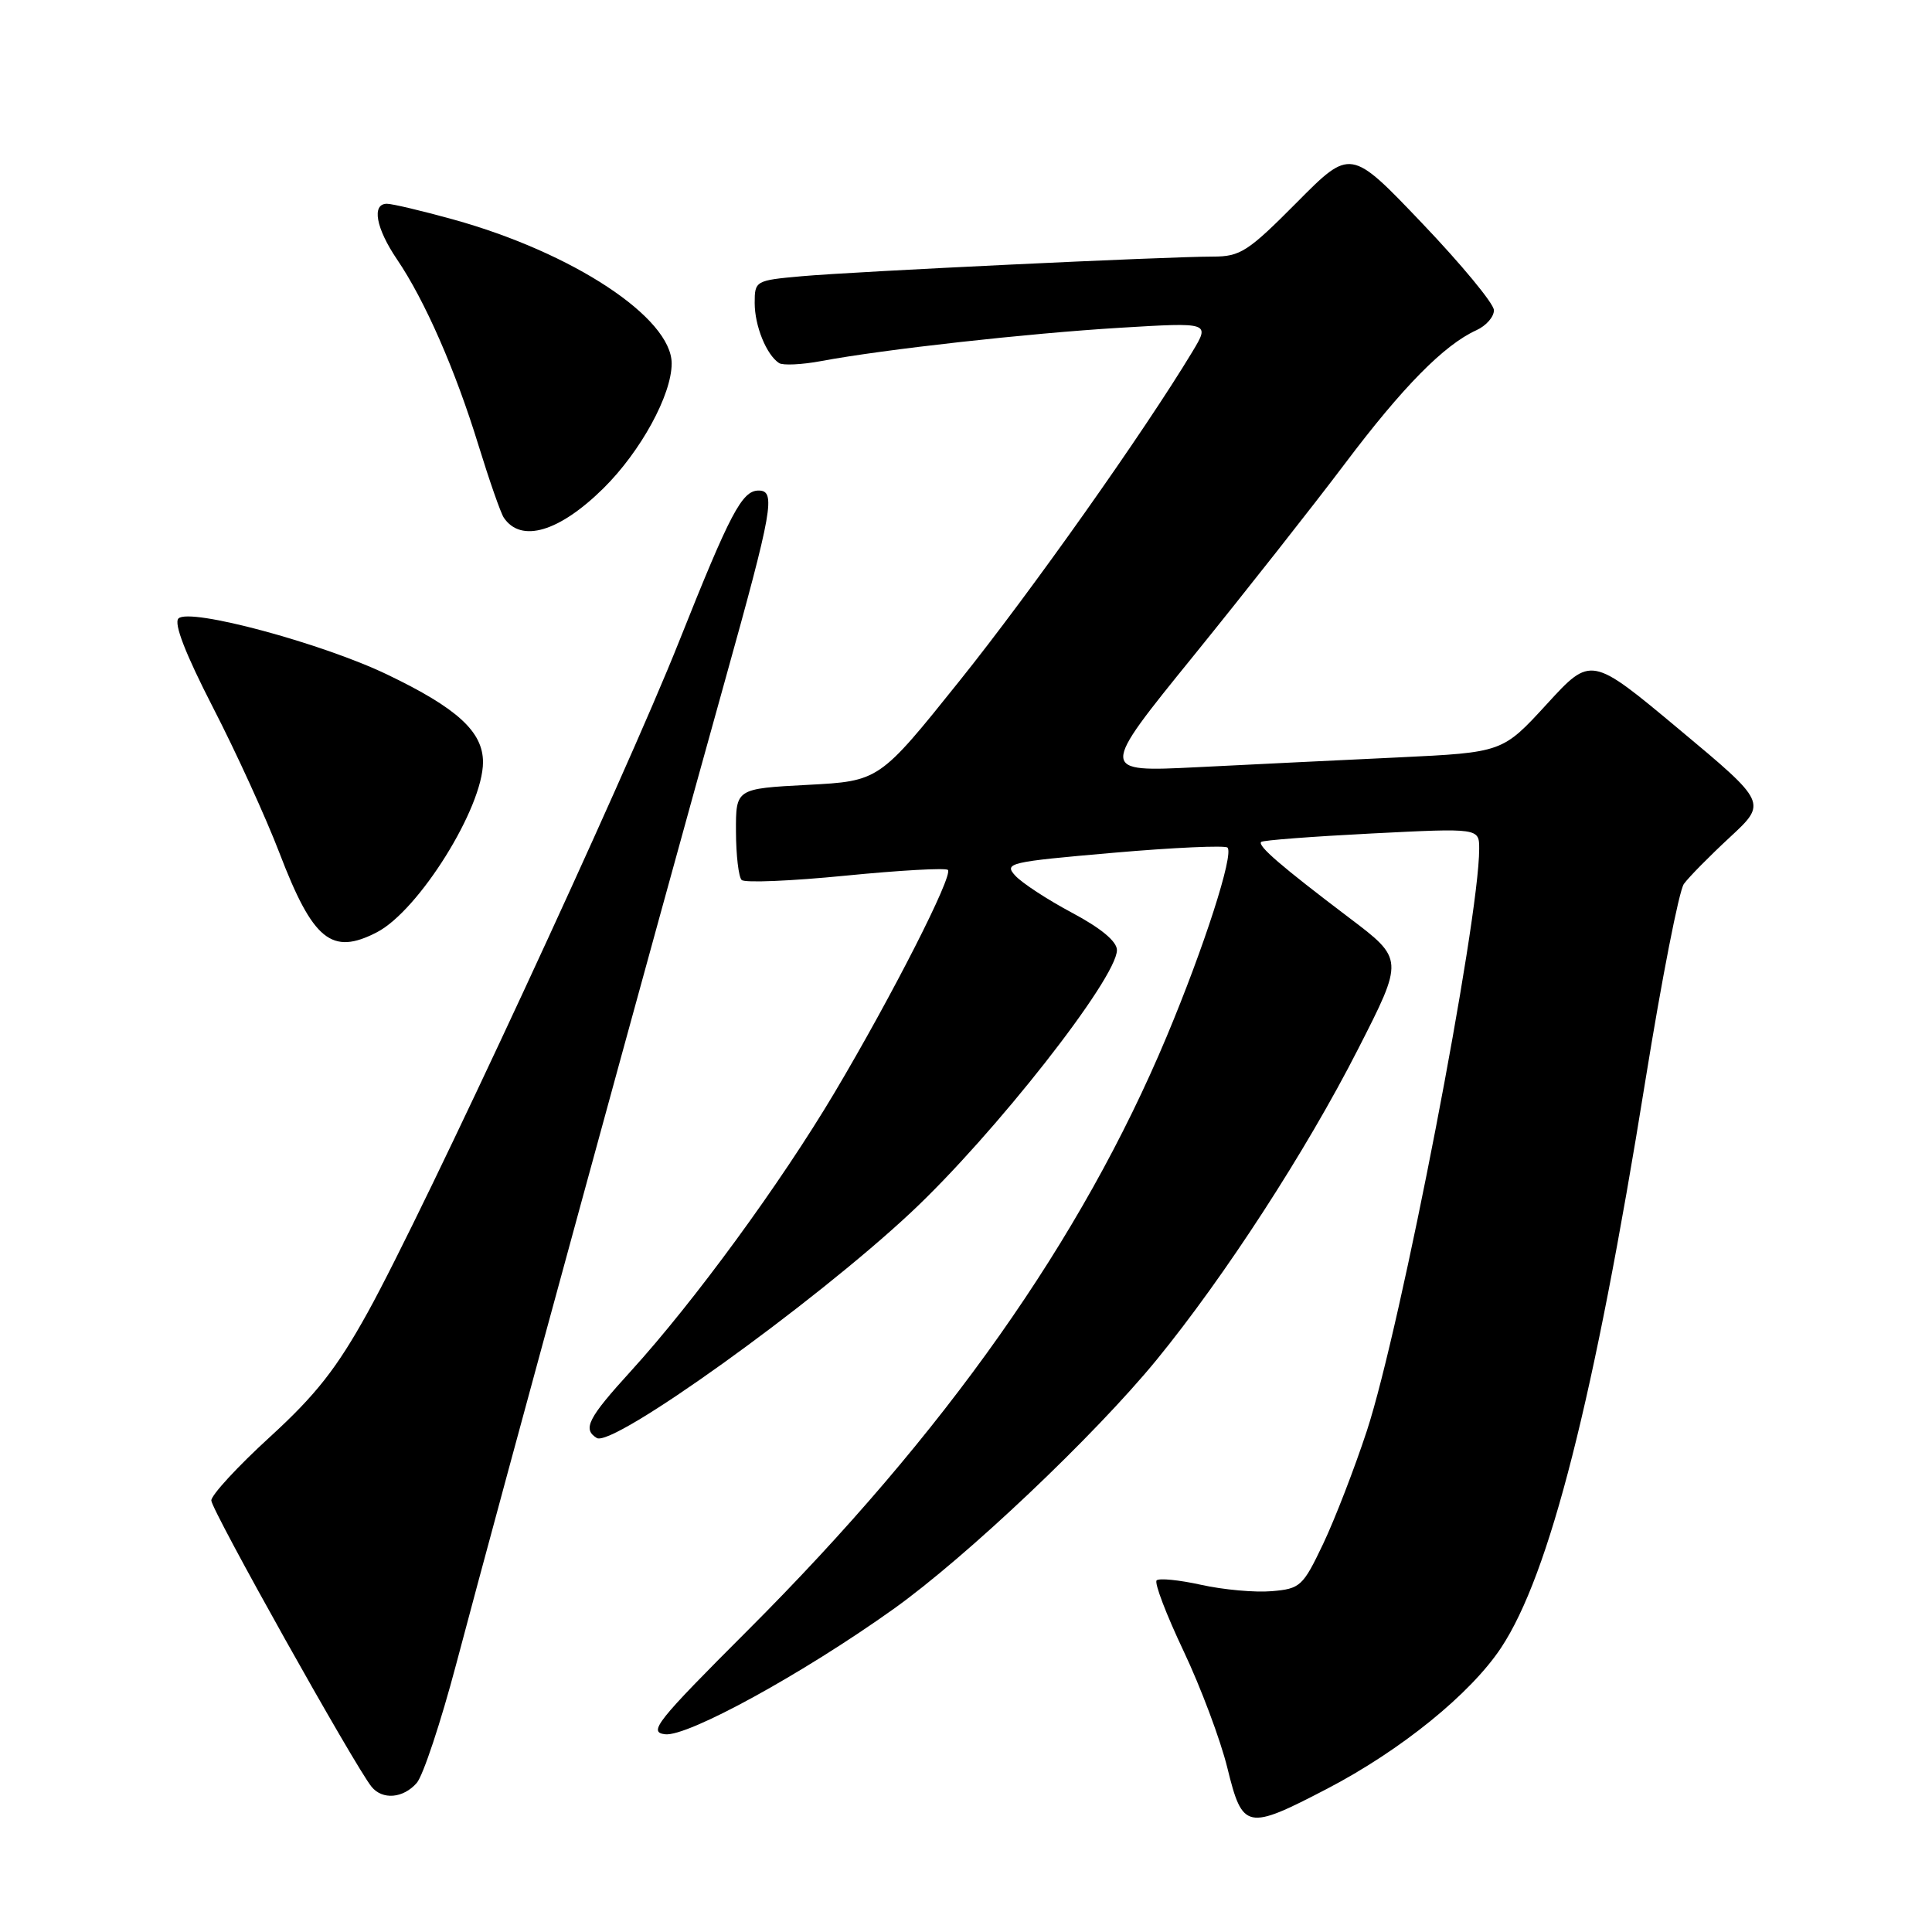 <?xml version="1.0" encoding="UTF-8" standalone="no"?>
<!DOCTYPE svg PUBLIC "-//W3C//DTD SVG 1.1//EN" "http://www.w3.org/Graphics/SVG/1.1/DTD/svg11.dtd" >
<svg xmlns="http://www.w3.org/2000/svg" xmlns:xlink="http://www.w3.org/1999/xlink" version="1.1" viewBox="0 0 256 256">
 <g >
 <path fill="currentColor"
d=" M 175.85 237.02 C 185.62 231.93 194.85 224.45 198.90 218.34 C 205.32 208.65 211.24 185.37 218.03 143.13 C 220.19 129.73 222.48 118.03 223.12 117.13 C 223.77 116.23 226.51 113.45 229.22 110.94 C 234.15 106.37 234.15 106.37 222.49 96.64 C 210.82 86.90 210.82 86.90 204.96 93.30 C 199.09 99.70 199.09 99.70 185.30 100.36 C 177.71 100.72 165.69 101.30 158.58 101.66 C 145.66 102.30 145.66 102.30 158.15 86.90 C 165.01 78.43 174.03 66.98 178.19 61.46 C 185.87 51.26 191.34 45.71 195.62 43.76 C 196.93 43.17 197.98 41.96 197.95 41.09 C 197.93 40.22 193.64 35.03 188.43 29.57 C 178.96 19.64 178.96 19.64 171.84 26.82 C 165.36 33.35 164.35 34.00 160.71 34.00 C 154.58 34.00 113.31 35.97 106.25 36.60 C 100.10 37.15 100.00 37.21 100.00 40.15 C 100.00 43.18 101.55 47.01 103.23 48.11 C 103.74 48.44 106.26 48.32 108.83 47.84 C 117.11 46.29 136.18 44.17 148.42 43.43 C 160.34 42.71 160.34 42.71 158.00 46.60 C 151.57 57.26 136.66 78.34 127.15 90.21 C 116.50 103.50 116.50 103.50 107.00 104.00 C 97.50 104.50 97.50 104.50 97.52 110.19 C 97.53 113.32 97.87 116.20 98.27 116.60 C 98.67 117.00 104.86 116.74 112.03 116.03 C 119.21 115.32 125.31 114.98 125.60 115.27 C 126.33 115.99 118.22 131.92 110.58 144.78 C 103.41 156.83 92.00 172.44 83.61 181.66 C 77.90 187.92 77.17 189.37 79.07 190.54 C 81.18 191.85 107.73 172.79 120.67 160.69 C 131.72 150.36 148.00 129.62 148.00 125.89 C 148.00 124.75 145.89 122.99 142.06 120.95 C 138.79 119.21 135.40 116.99 134.52 116.02 C 133.01 114.36 133.70 114.20 147.50 113.00 C 155.51 112.30 162.33 112.00 162.65 112.31 C 163.52 113.19 159.56 125.49 154.58 137.37 C 143.31 164.26 125.27 189.84 99.11 216.00 C 86.96 228.15 85.86 229.53 88.13 229.80 C 91.11 230.15 106.36 221.79 118.37 213.22 C 128.05 206.32 145.05 190.21 153.26 180.18 C 162.26 169.17 173.08 152.49 179.92 139.07 C 186.03 127.10 186.03 127.10 178.76 121.60 C 169.74 114.77 166.60 112.06 167.11 111.56 C 167.32 111.34 173.91 110.84 181.75 110.44 C 196.00 109.72 196.00 109.72 196.00 112.48 C 196.00 122.07 185.62 175.85 181.12 189.58 C 179.48 194.57 176.87 201.32 175.32 204.58 C 172.64 210.20 172.30 210.52 168.50 210.84 C 166.30 211.03 162.10 210.65 159.17 210.00 C 156.24 209.35 153.58 209.09 153.26 209.41 C 152.93 209.73 154.54 213.94 156.82 218.75 C 159.10 223.56 161.72 230.54 162.63 234.25 C 164.65 242.46 165.18 242.57 175.85 237.02 Z  M 55.22 236.25 C 56.06 235.29 58.41 228.20 60.45 220.50 C 66.47 197.78 86.82 123.30 96.06 90.19 C 102.40 67.47 102.83 65.00 100.52 65.00 C 98.32 65.00 96.76 67.97 89.98 85.00 C 82.73 103.24 56.20 160.40 48.72 173.91 C 44.62 181.32 41.87 184.82 35.76 190.41 C 31.49 194.31 28.00 198.10 28.00 198.82 C 28.00 200.06 47.00 233.99 49.23 236.75 C 50.67 238.53 53.43 238.30 55.22 236.25 Z  M 49.94 123.53 C 55.49 120.66 64.00 107.02 64.00 100.99 C 64.00 96.96 60.60 93.84 51.33 89.39 C 42.68 85.23 25.10 80.50 23.65 81.95 C 23.00 82.60 24.58 86.65 28.21 93.72 C 31.27 99.65 35.23 108.33 37.02 113.00 C 41.47 124.62 43.95 126.63 49.94 123.53 Z  M 79.95 64.71 C 84.90 59.82 89.00 52.32 89.00 48.16 C 89.00 42.10 75.88 33.46 60.02 29.07 C 55.91 27.93 51.97 27.00 51.27 27.00 C 49.21 27.00 49.81 30.25 52.62 34.39 C 56.28 39.78 60.34 49.03 63.40 59.00 C 64.84 63.67 66.35 68.00 66.76 68.60 C 69.04 71.98 74.10 70.48 79.95 64.71 Z "/>
</g>
</svg>